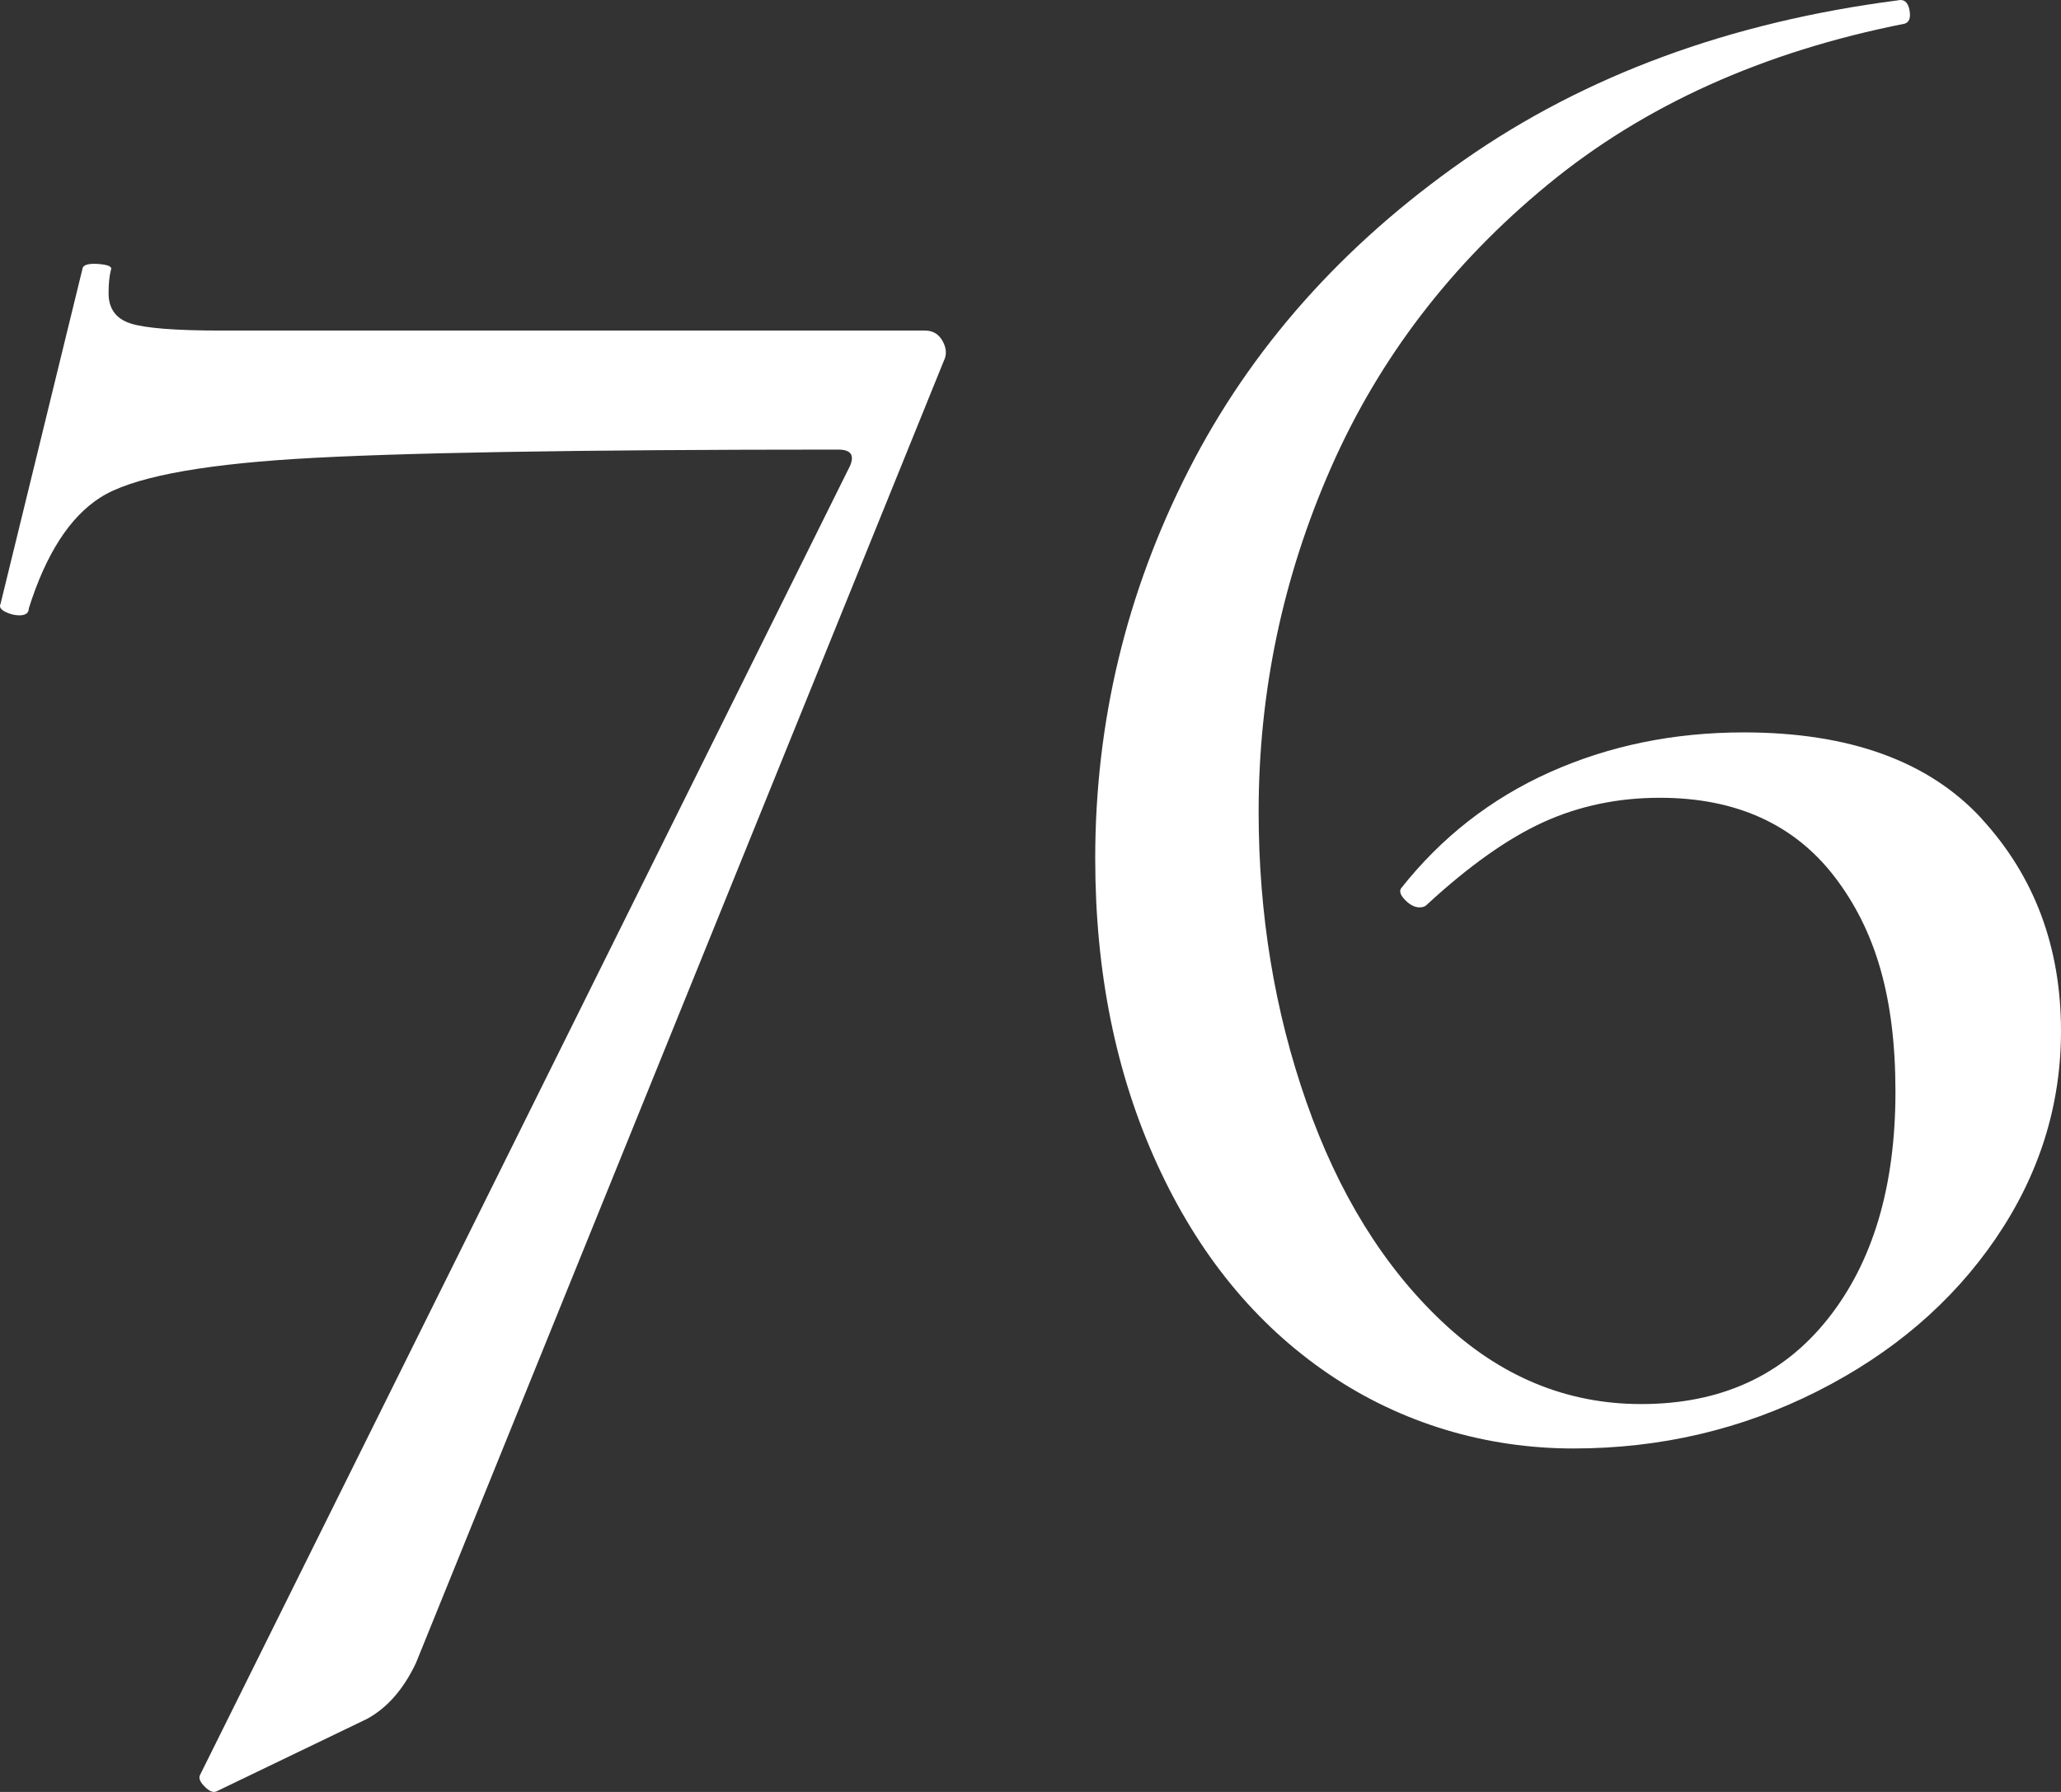 <svg width="414" height="360" viewBox="0 0 414 360" fill="none" xmlns="http://www.w3.org/2000/svg">
<rect x="0" y="0" width="414" height="360" fill="#333333" stroke="none"/>
<path d="M73.655 345.359L43.488 359.886C42.849 360.19 42.071 359.886 41.126 358.946C40.181 358.007 39.861 357.219 40.181 356.597L170.743 93.6C171.688 91.416 170.896 90.324 168.38 90.324C115.592 90.324 79.227 90.959 59.273 92.203C39.319 93.461 26.285 96.032 20.157 99.944C14.029 103.856 9.236 111.278 5.789 122.212C5.789 123.152 5.15 123.622 3.9 123.622C2.955 123.622 2.01 123.387 1.065 122.917C0.12 122.447 -0.2 121.908 0.12 121.272L16.628 53.75C16.934 53.128 18.045 52.893 19.921 53.045C21.811 53.211 22.589 53.598 22.283 54.22C21.964 55.477 21.811 57.039 21.811 58.906C21.811 62.029 23.298 64.061 26.285 65.001C29.273 65.941 35.317 66.411 44.433 66.411H185.819C187.39 66.411 188.571 67.116 189.349 68.526C190.127 69.936 190.21 71.263 189.585 72.507L83.549 334.108C81.034 339.416 77.726 343.175 73.655 345.359Z" fill="white"/>
<path d="M398.071 164.501C408.681 176.061 414 190.273 414 207.137C414 222.122 409.62 236.03 400.875 248.834C392.13 261.637 380.179 271.871 365.023 279.523C349.868 287.174 333.551 291 316.061 291C298.57 291 281.535 286 266.863 276.015C252.177 266.029 240.696 251.969 232.42 233.848C224.145 215.741 220 195.286 220 172.484C220 145.013 226.245 119.006 238.748 94.49C251.237 69.975 269.681 49.216 294.038 32.187C318.409 15.143 347.464 4.439 381.202 0.075C382.445 -0.229 383.232 0.392 383.55 1.953C383.854 3.514 383.55 4.453 382.611 4.757C354.178 10.378 330.277 21.151 310.921 37.076C291.551 53 277.017 71.977 267.346 93.993C257.662 116.008 252.826 139.046 252.826 163.092C252.826 183.699 256.031 203.145 262.428 221.418C268.825 239.69 277.888 254.372 289.603 265.449C301.319 276.539 314.679 282.078 329.669 282.078C345.599 282.078 358.088 276.387 367.151 264.979C376.214 253.585 380.746 238.364 380.746 219.305C380.746 200.245 376.684 186.834 368.56 176.199C360.437 165.592 348.721 160.274 333.413 160.274C324.985 160.274 317.166 161.918 309.982 165.191C302.797 168.478 294.992 174.017 286.55 181.82C286.232 182.138 285.763 182.29 285.141 182.29C284.202 182.29 283.262 181.82 282.323 180.881C281.383 179.942 281.065 179.168 281.383 178.533C289.507 168.23 299.496 160.426 311.377 155.109C323.245 149.805 336.218 147.14 350.268 147.14C371.503 147.14 387.446 152.927 398.071 164.473V164.501Z" fill="white"/>
</svg>
